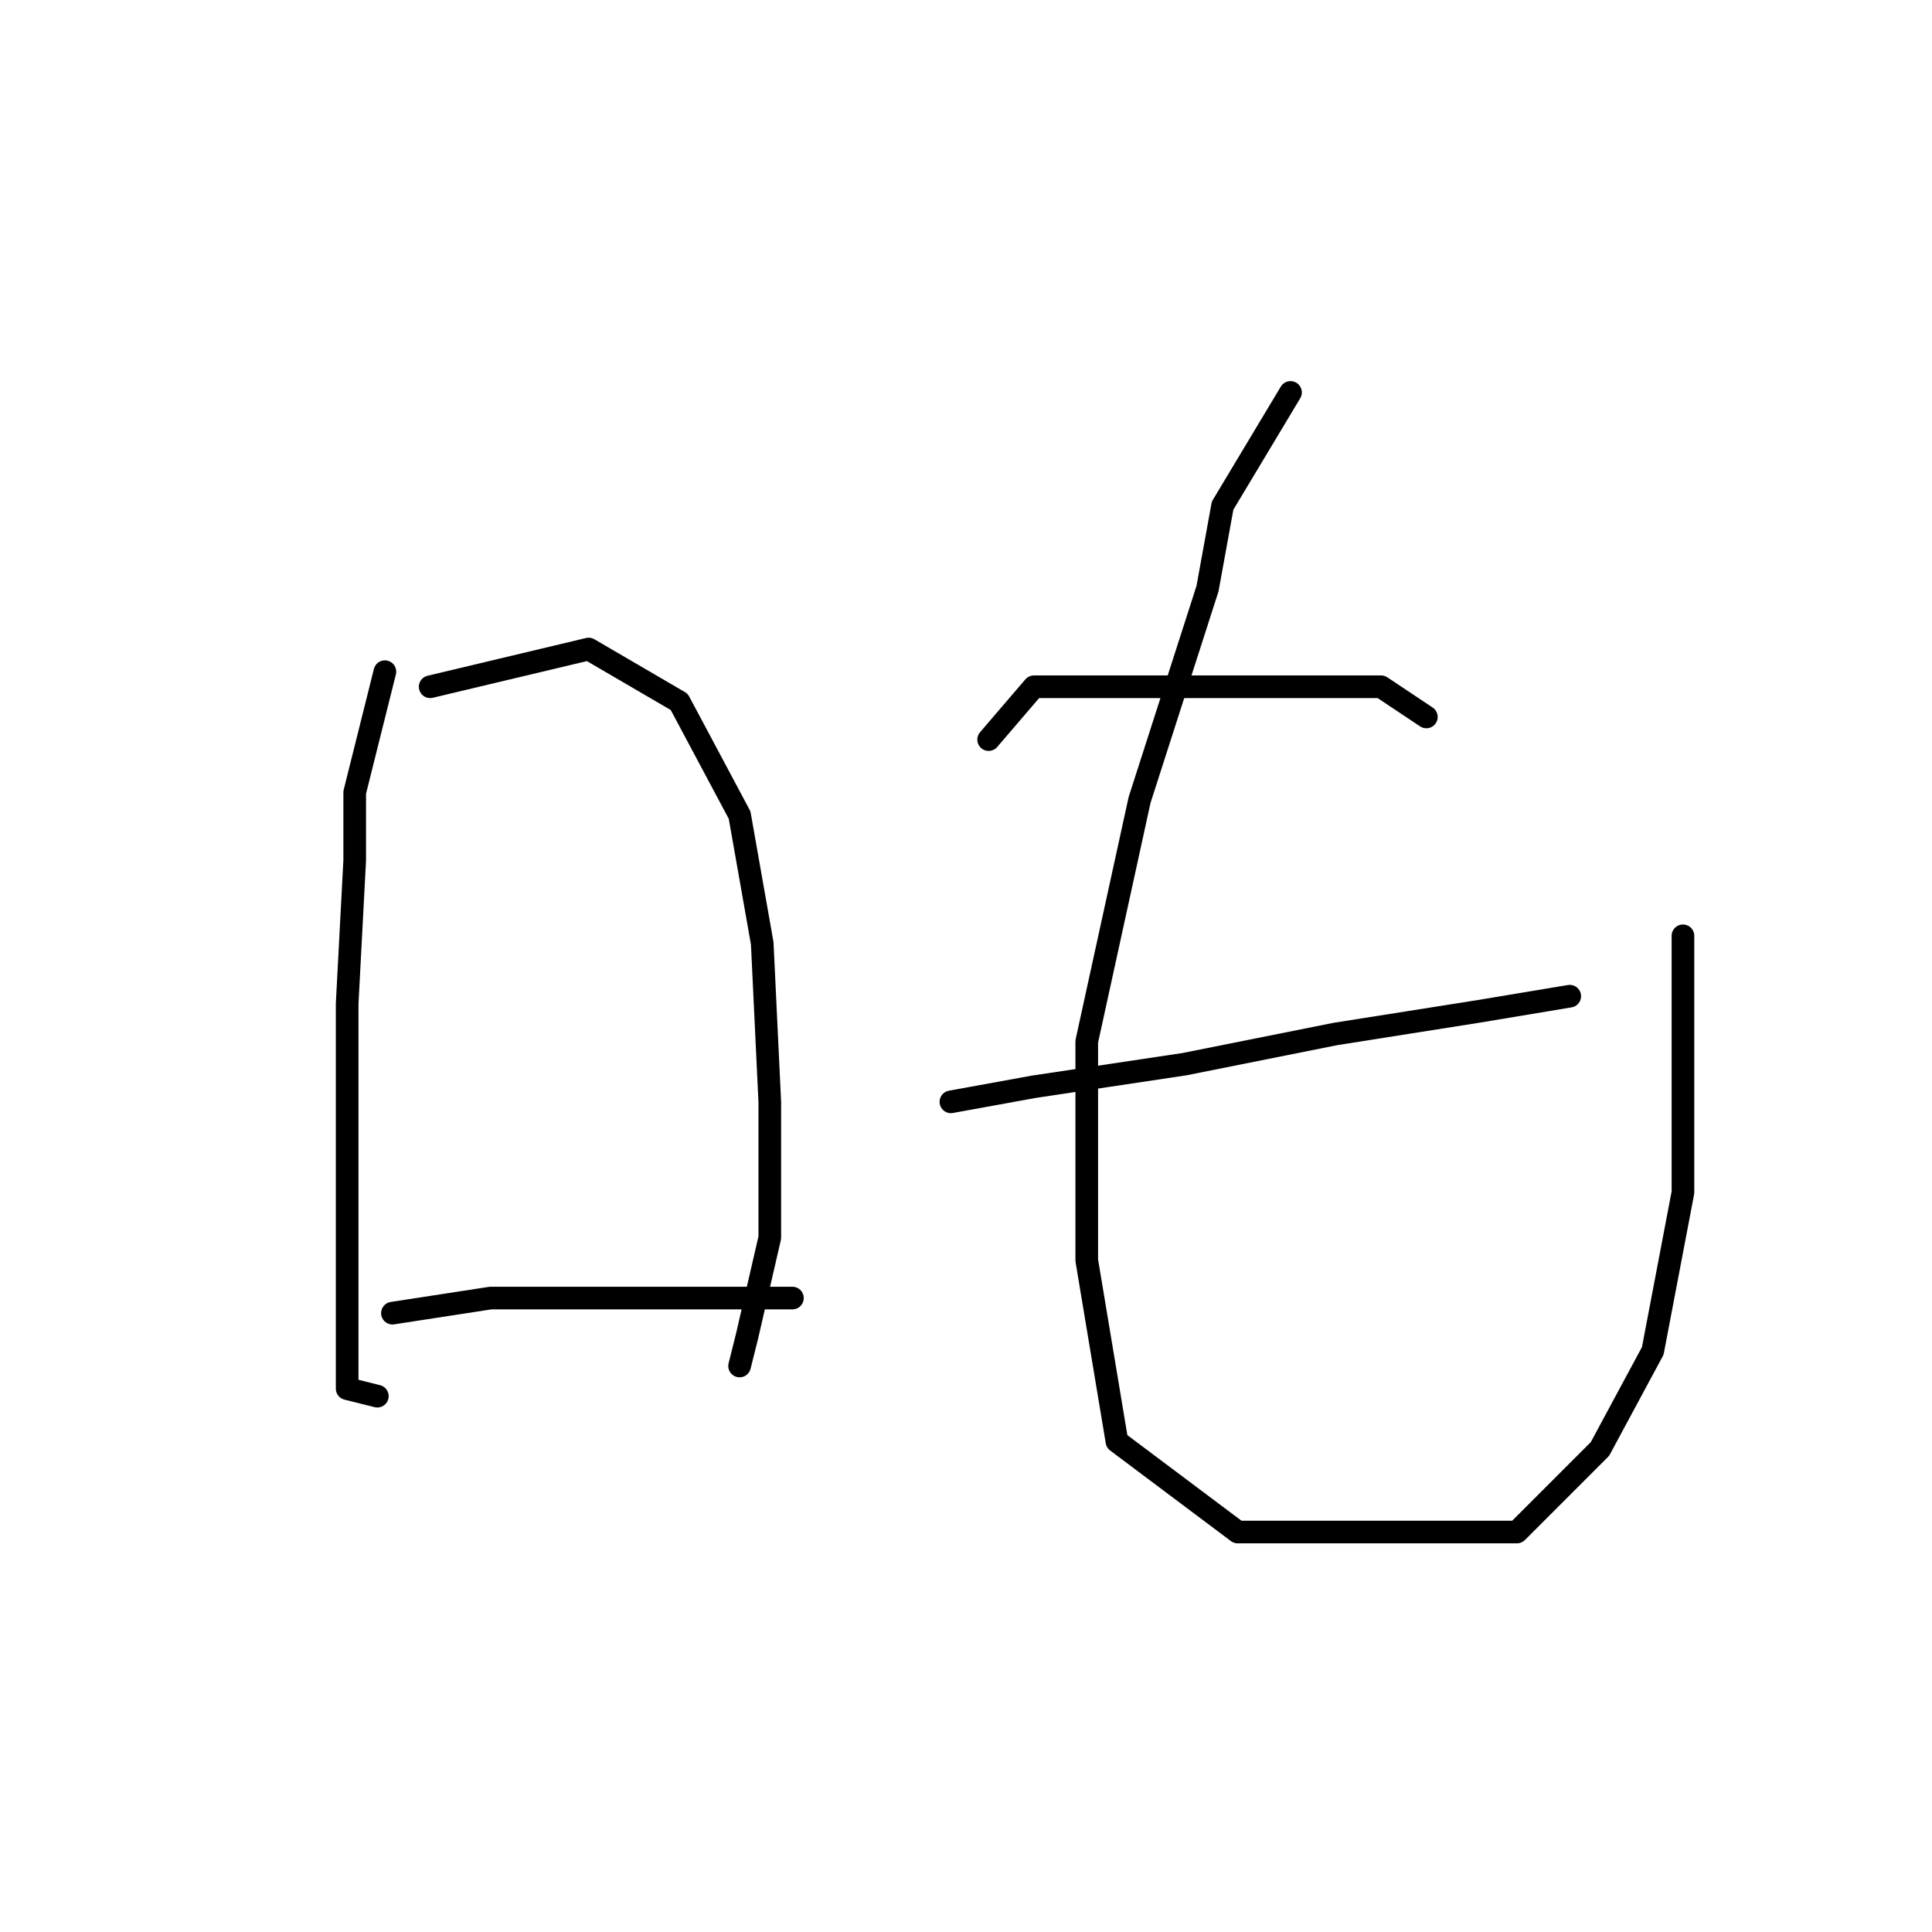 <?xml version="1.0" standalone="no"?>
    <svg width="256" height="256" xmlns="http://www.w3.org/2000/svg" version="1.1">
    <polyline stroke="black" stroke-width="3" stroke-linecap="round" fill="transparent" stroke-linejoin="round" points="51 89 47 105 47 114 46 133 46 156 46 175 46 184 50 185 50 185 " />
        <polyline stroke="black" stroke-width="3" stroke-linecap="round" fill="transparent" stroke-linejoin="round" points="57 91 78 86 90 93 98 108 101 125 102 146 102 164 99 177 98 181 98 181 " />
        <polyline stroke="black" stroke-width="3" stroke-linecap="round" fill="transparent" stroke-linejoin="round" points="52 174 65 172 81 172 105 172 105 172 " />
        <polyline stroke="black" stroke-width="3" stroke-linecap="round" fill="transparent" stroke-linejoin="round" points="131 98 137 91 151 91 169 91 183 91 189 95 189 95 " />
        <polyline stroke="black" stroke-width="3" stroke-linecap="round" fill="transparent" stroke-linejoin="round" points="126 146 137 144 157 141 177 137 196 134 208 132 208 132 " />
        <polyline stroke="black" stroke-width="3" stroke-linecap="round" fill="transparent" stroke-linejoin="round" points="171 52 162 67 160 78 151 106 144 138 144 167 148 191 164 203 183 203 201 203 212 192 219 179 223 158 223 132 223 124 223 124 " />
        </svg>